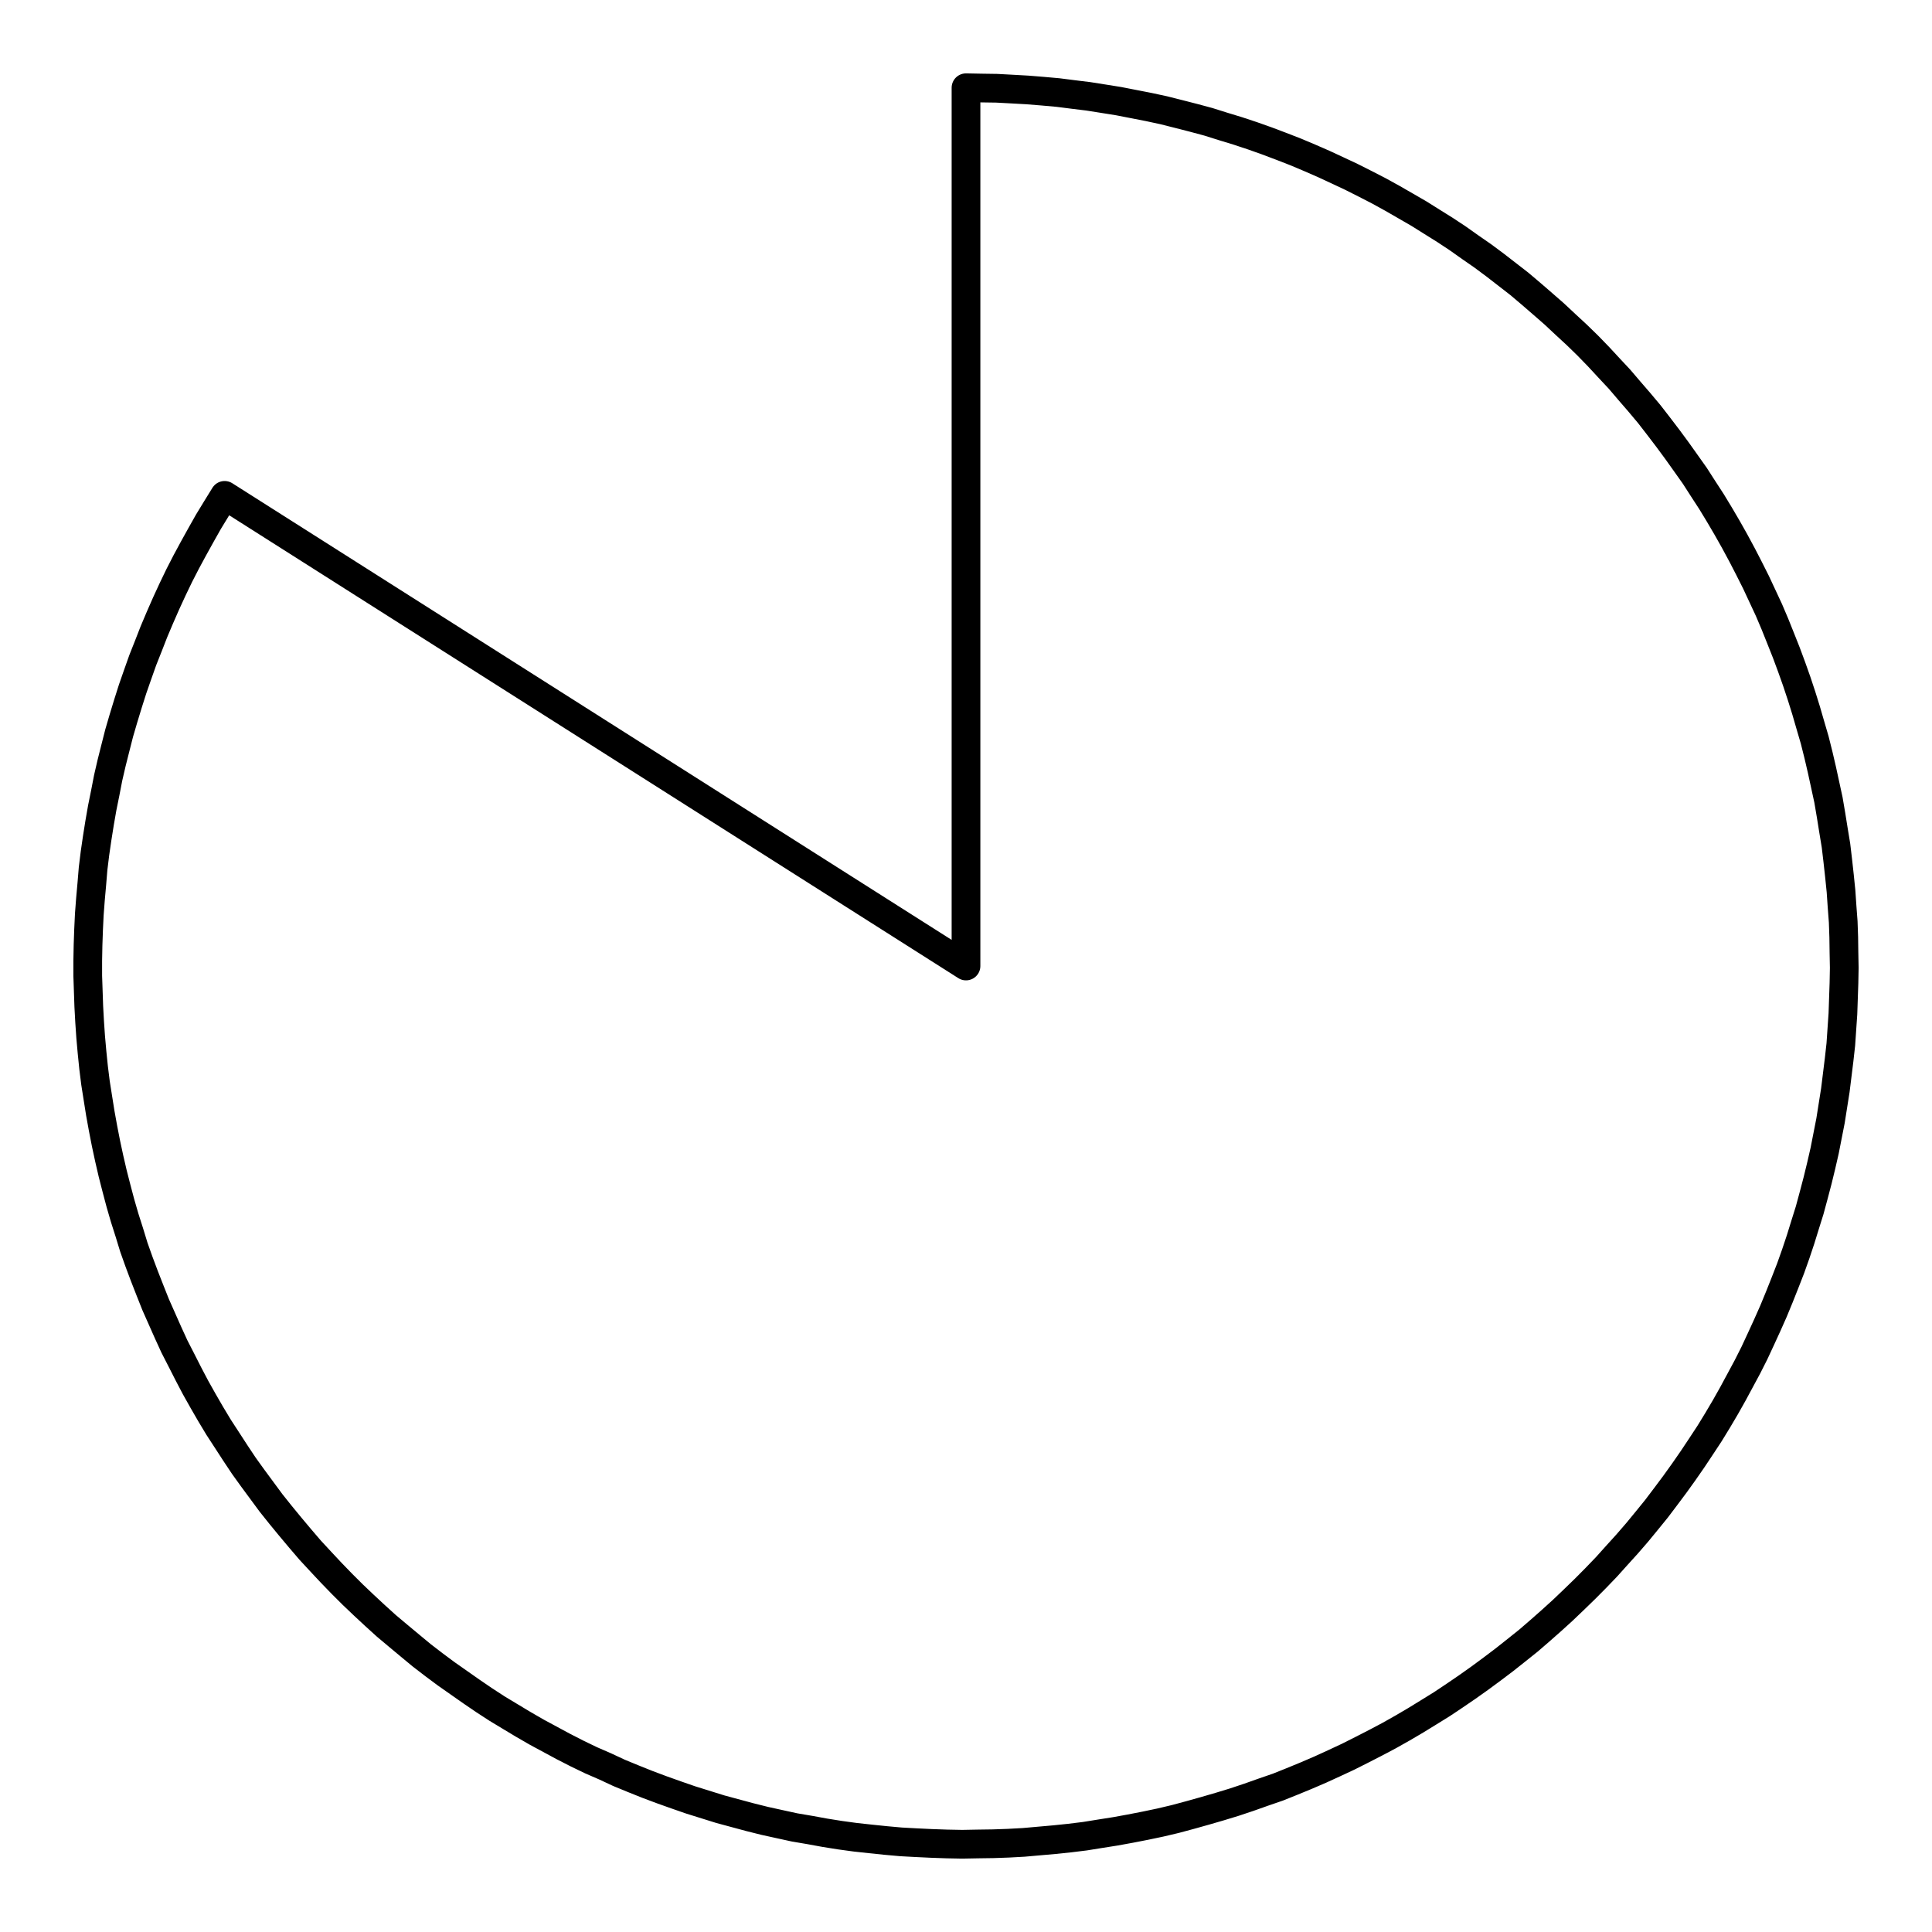 <?xml version="1.0" encoding="UTF-8"?>
<svg xmlns="http://www.w3.org/2000/svg" xmlns:xlink="http://www.w3.org/1999/xlink" width="72pt" height="72pt" viewBox="0 0 72 72" version="1.1">
<g id="surface916">
<path style="fill:none;stroke-width:1.07;stroke-linecap:round;stroke-linejoin:round;stroke:rgb(0%,0%,0%);stroke-opacity:1;stroke-miterlimit:10;" d="M 36 3.27 L 36.57 3.281 L 37.141 3.289 L 37.719 3.32 L 38.289 3.352 L 38.859 3.398 L 39.43 3.449 L 39.988 3.52 L 40.559 3.59 L 41.129 3.68 L 41.691 3.77 L 42.809 3.988 L 43.371 4.109 L 43.93 4.25 L 44.48 4.391 L 45.031 4.539 L 45.578 4.711 L 46.129 4.879 L 46.672 5.059 L 47.211 5.25 L 47.738 5.449 L 48.281 5.66 L 48.801 5.879 L 49.328 6.109 L 49.852 6.352 L 50.359 6.59 L 50.879 6.852 L 51.379 7.109 L 51.891 7.391 L 52.379 7.672 L 52.879 7.961 L 53.359 8.262 L 53.852 8.57 L 54.32 8.879 L 54.789 9.211 L 55.262 9.539 L 55.719 9.879 L 56.172 10.23 L 56.621 10.578 L 57.059 10.949 L 57.488 11.32 L 57.922 11.699 L 58.34 12.09 L 58.762 12.48 L 59.172 12.879 L 59.57 13.289 L 59.961 13.711 L 60.352 14.129 L 60.719 14.559 L 61.09 14.988 L 61.461 15.43 L 61.809 15.879 L 62.16 16.34 L 62.5 16.801 L 62.828 17.262 L 63.16 17.73 L 63.469 18.211 L 63.781 18.691 L 64.078 19.18 L 64.371 19.68 L 64.648 20.172 L 64.922 20.68 L 65.18 21.18 L 65.441 21.699 L 65.68 22.211 L 65.922 22.73 L 66.148 23.262 L 66.359 23.789 L 66.57 24.32 L 66.77 24.859 L 66.961 25.398 L 67.141 25.941 L 67.309 26.48 L 67.469 27.031 L 67.629 27.578 L 67.77 28.141 L 67.898 28.691 L 68.141 29.809 L 68.238 30.379 L 68.328 30.941 L 68.422 31.512 L 68.488 32.07 L 68.551 32.641 L 68.609 33.211 L 68.648 33.781 L 68.691 34.352 L 68.711 34.922 L 68.719 35.5 L 68.73 36.07 L 68.719 36.641 L 68.68 37.781 L 68.602 38.922 L 68.539 39.488 L 68.398 40.629 L 68.309 41.191 L 68.219 41.762 L 68 42.879 L 67.871 43.441 L 67.738 43.988 L 67.59 44.551 L 67.441 45.102 L 67.27 45.648 L 67.102 46.191 L 66.922 46.73 L 66.73 47.27 L 66.52 47.809 L 66.309 48.34 L 66.09 48.871 L 65.859 49.391 L 65.621 49.91 L 65.379 50.43 L 65.121 50.941 L 64.852 51.441 L 64.578 51.949 L 64.301 52.441 L 64.012 52.93 L 63.711 53.422 L 63.398 53.898 L 63.078 54.379 L 62.75 54.852 L 62.422 55.309 L 62.078 55.77 L 61.73 56.23 L 61.371 56.672 L 61.012 57.109 L 60.629 57.551 L 60.25 57.969 L 59.871 58.391 L 59.469 58.809 L 59.07 59.211 L 58.66 59.609 L 58.238 60.012 L 57.82 60.391 L 57.391 60.77 L 56.961 61.141 L 56.512 61.5 L 56.059 61.859 L 55.609 62.199 L 55.148 62.539 L 54.68 62.871 L 54.211 63.191 L 53.73 63.512 L 53.25 63.809 L 52.762 64.109 L 52.27 64.398 L 51.77 64.68 L 51.262 64.949 L 50.75 65.211 L 50.238 65.469 L 49.719 65.711 L 49.199 65.949 L 48.68 66.172 L 48.148 66.391 L 47.621 66.602 L 47.078 66.789 L 46.539 66.98 L 46 67.16 L 45.449 67.328 L 44.898 67.488 L 44.352 67.641 L 43.801 67.789 L 43.238 67.922 L 42.68 68.039 L 42.121 68.148 L 41.559 68.25 L 40.988 68.34 L 40.43 68.43 L 39.859 68.5 L 39.289 68.559 L 38.148 68.66 L 37.578 68.691 L 37.012 68.711 L 36.441 68.719 L 35.859 68.73 L 35.289 68.719 L 34.719 68.699 L 34.148 68.672 L 33.578 68.641 L 33.012 68.59 L 32.441 68.531 L 31.871 68.469 L 31.301 68.391 L 30.738 68.301 L 30.18 68.199 L 29.609 68.102 L 29.051 67.98 L 28.5 67.859 L 27.941 67.719 L 26.84 67.422 L 25.738 67.078 L 25.199 66.891 L 24.66 66.699 L 24.129 66.5 L 23.602 66.289 L 23.07 66.07 L 22.551 65.828 L 22.031 65.602 L 21.512 65.352 L 21 65.09 L 20 64.551 L 19.5 64.262 L 19.012 63.969 L 18.52 63.672 L 18.039 63.359 L 17.57 63.039 L 17.102 62.711 L 16.629 62.379 L 16.172 62.039 L 15.719 61.691 L 15.281 61.328 L 14.84 60.961 L 14.398 60.59 L 13.98 60.211 L 13.559 59.82 L 13.141 59.422 L 12.738 59.02 L 12.34 58.609 L 11.949 58.191 L 11.559 57.77 L 11.191 57.34 L 10.82 56.898 L 10.461 56.461 L 10.102 56.012 L 9.422 55.09 L 9.09 54.629 L 8.77 54.148 L 8.461 53.672 L 8.148 53.191 L 7.852 52.699 L 7.57 52.211 L 7.289 51.711 L 7.02 51.199 L 6.762 50.691 L 6.5 50.18 L 6.262 49.66 L 5.801 48.621 L 5.59 48.09 L 5.379 47.551 L 5.18 47.02 L 4.988 46.48 L 4.82 45.93 L 4.648 45.391 L 4.488 44.84 L 4.34 44.281 L 4.199 43.73 L 4.07 43.172 L 3.949 42.609 L 3.84 42.051 L 3.738 41.488 L 3.648 40.922 L 3.559 40.359 L 3.488 39.789 L 3.43 39.219 L 3.379 38.648 L 3.34 38.078 L 3.309 37.512 L 3.27 36.371 L 3.27 35.801 L 3.281 35.219 L 3.301 34.648 L 3.328 34.078 L 3.371 33.512 L 3.422 32.941 L 3.469 32.371 L 3.539 31.801 L 3.621 31.238 L 3.711 30.672 L 3.809 30.109 L 3.922 29.551 L 4.031 28.988 L 4.16 28.43 L 4.301 27.871 L 4.441 27.32 L 4.602 26.77 L 4.77 26.219 L 4.941 25.68 L 5.129 25.141 L 5.32 24.602 L 5.531 24.07 L 5.738 23.539 L 5.961 23.012 L 6.191 22.488 L 6.43 21.969 L 6.68 21.449 L 6.941 20.941 L 7.211 20.441 L 7.488 19.941 L 7.77 19.441 L 8.07 18.949 L 8.371 18.461 L 36 36 L 36 3.27 "/>
</g>
</svg>

